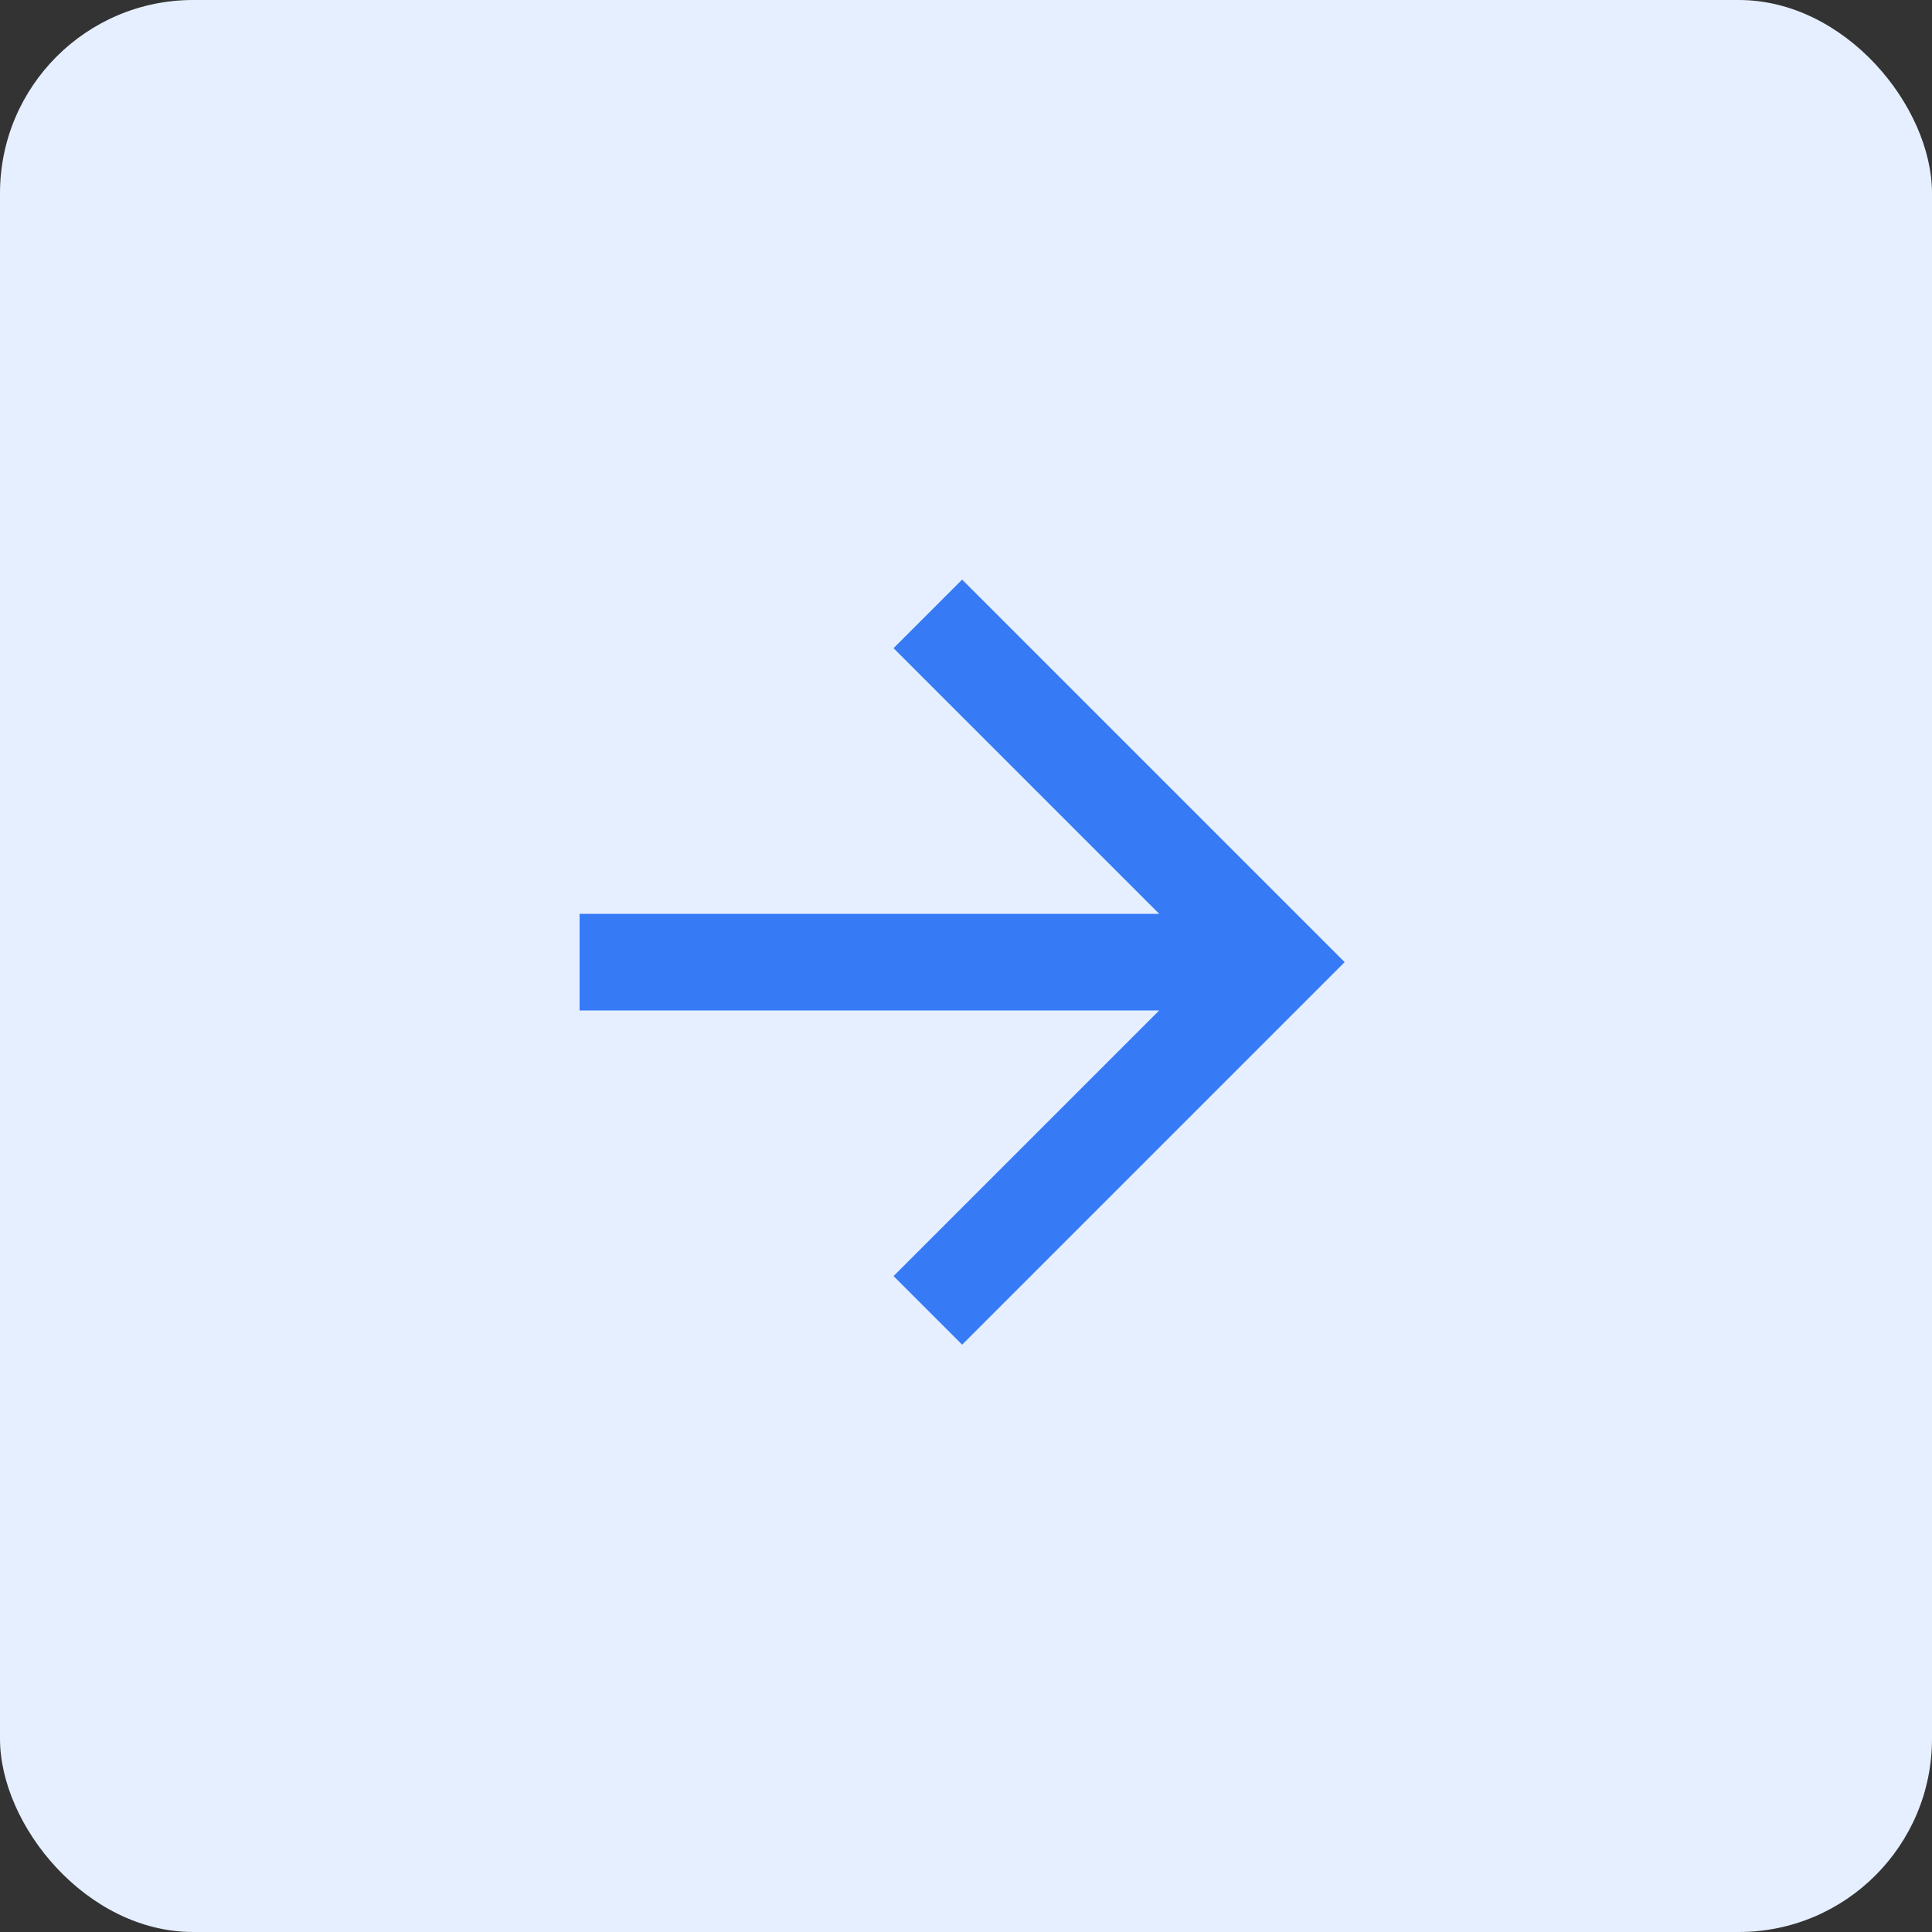 <svg width="20" height="20" viewBox="0 0 20 20" fill="none" xmlns="http://www.w3.org/2000/svg">
<rect x="0" y="0" width="20" height="20" fill="#333333" stroke="none"/>
<rect width="20" height="20" rx="2" fill="#E6EFFF"/>
<path d="M6 9.46V10.46H12L9.25 13.21L9.96 13.92L13.92 9.96L9.96 6L9.25 6.71L12 9.46H6Z" fill="#367BF5"/>
</svg>
